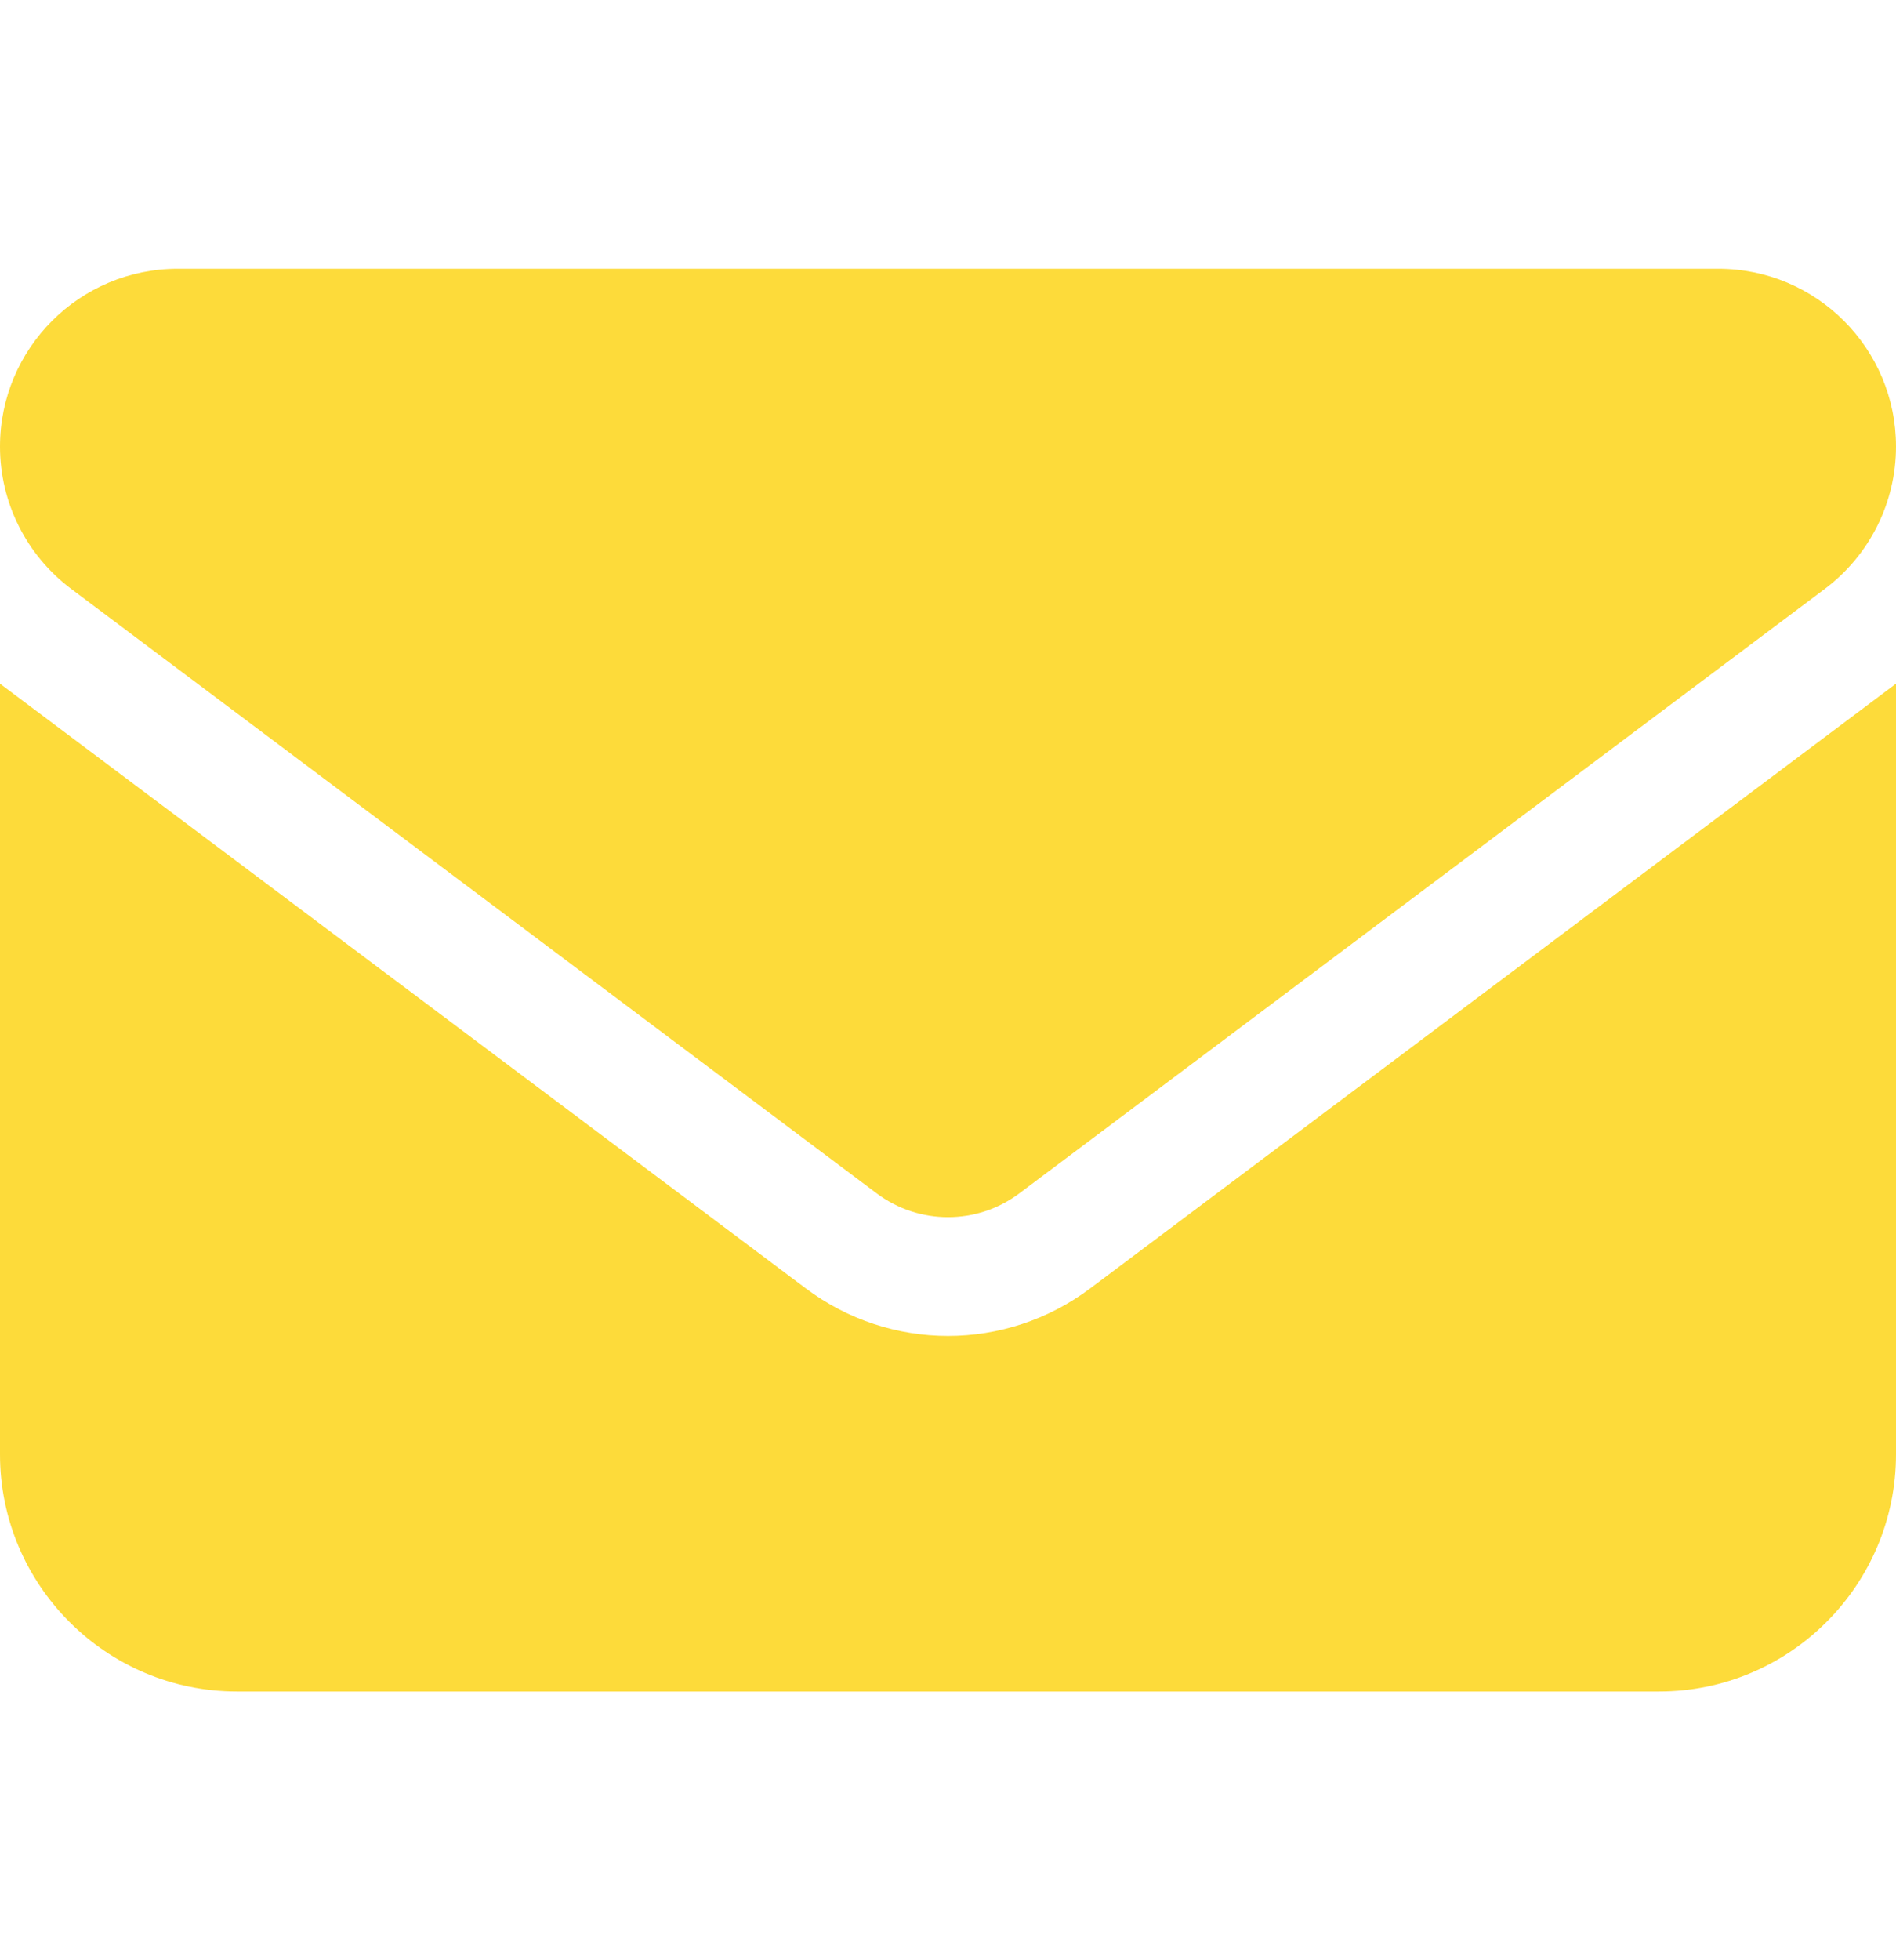 <svg width="30" height="31" viewBox="0 0 30 31" fill="none" xmlns="http://www.w3.org/2000/svg">
<path d="M2.812 4.25C1.26 4.25 0 5.51 0 7.062C0 7.947 0.416 8.779 1.125 9.312L13.875 18.875C14.543 19.373 15.457 19.373 16.125 18.875L28.875 9.312C29.584 8.779 30 7.947 30 7.062C30 5.51 28.74 4.25 27.188 4.25H2.812ZM0 10.812V23C0 25.068 1.682 26.75 3.75 26.75H26.25C28.318 26.75 30 25.068 30 23V10.812L17.25 20.375C15.914 21.377 14.086 21.377 12.75 20.375L0 10.812Z" fill="#FDDB3A"/>
</svg>
